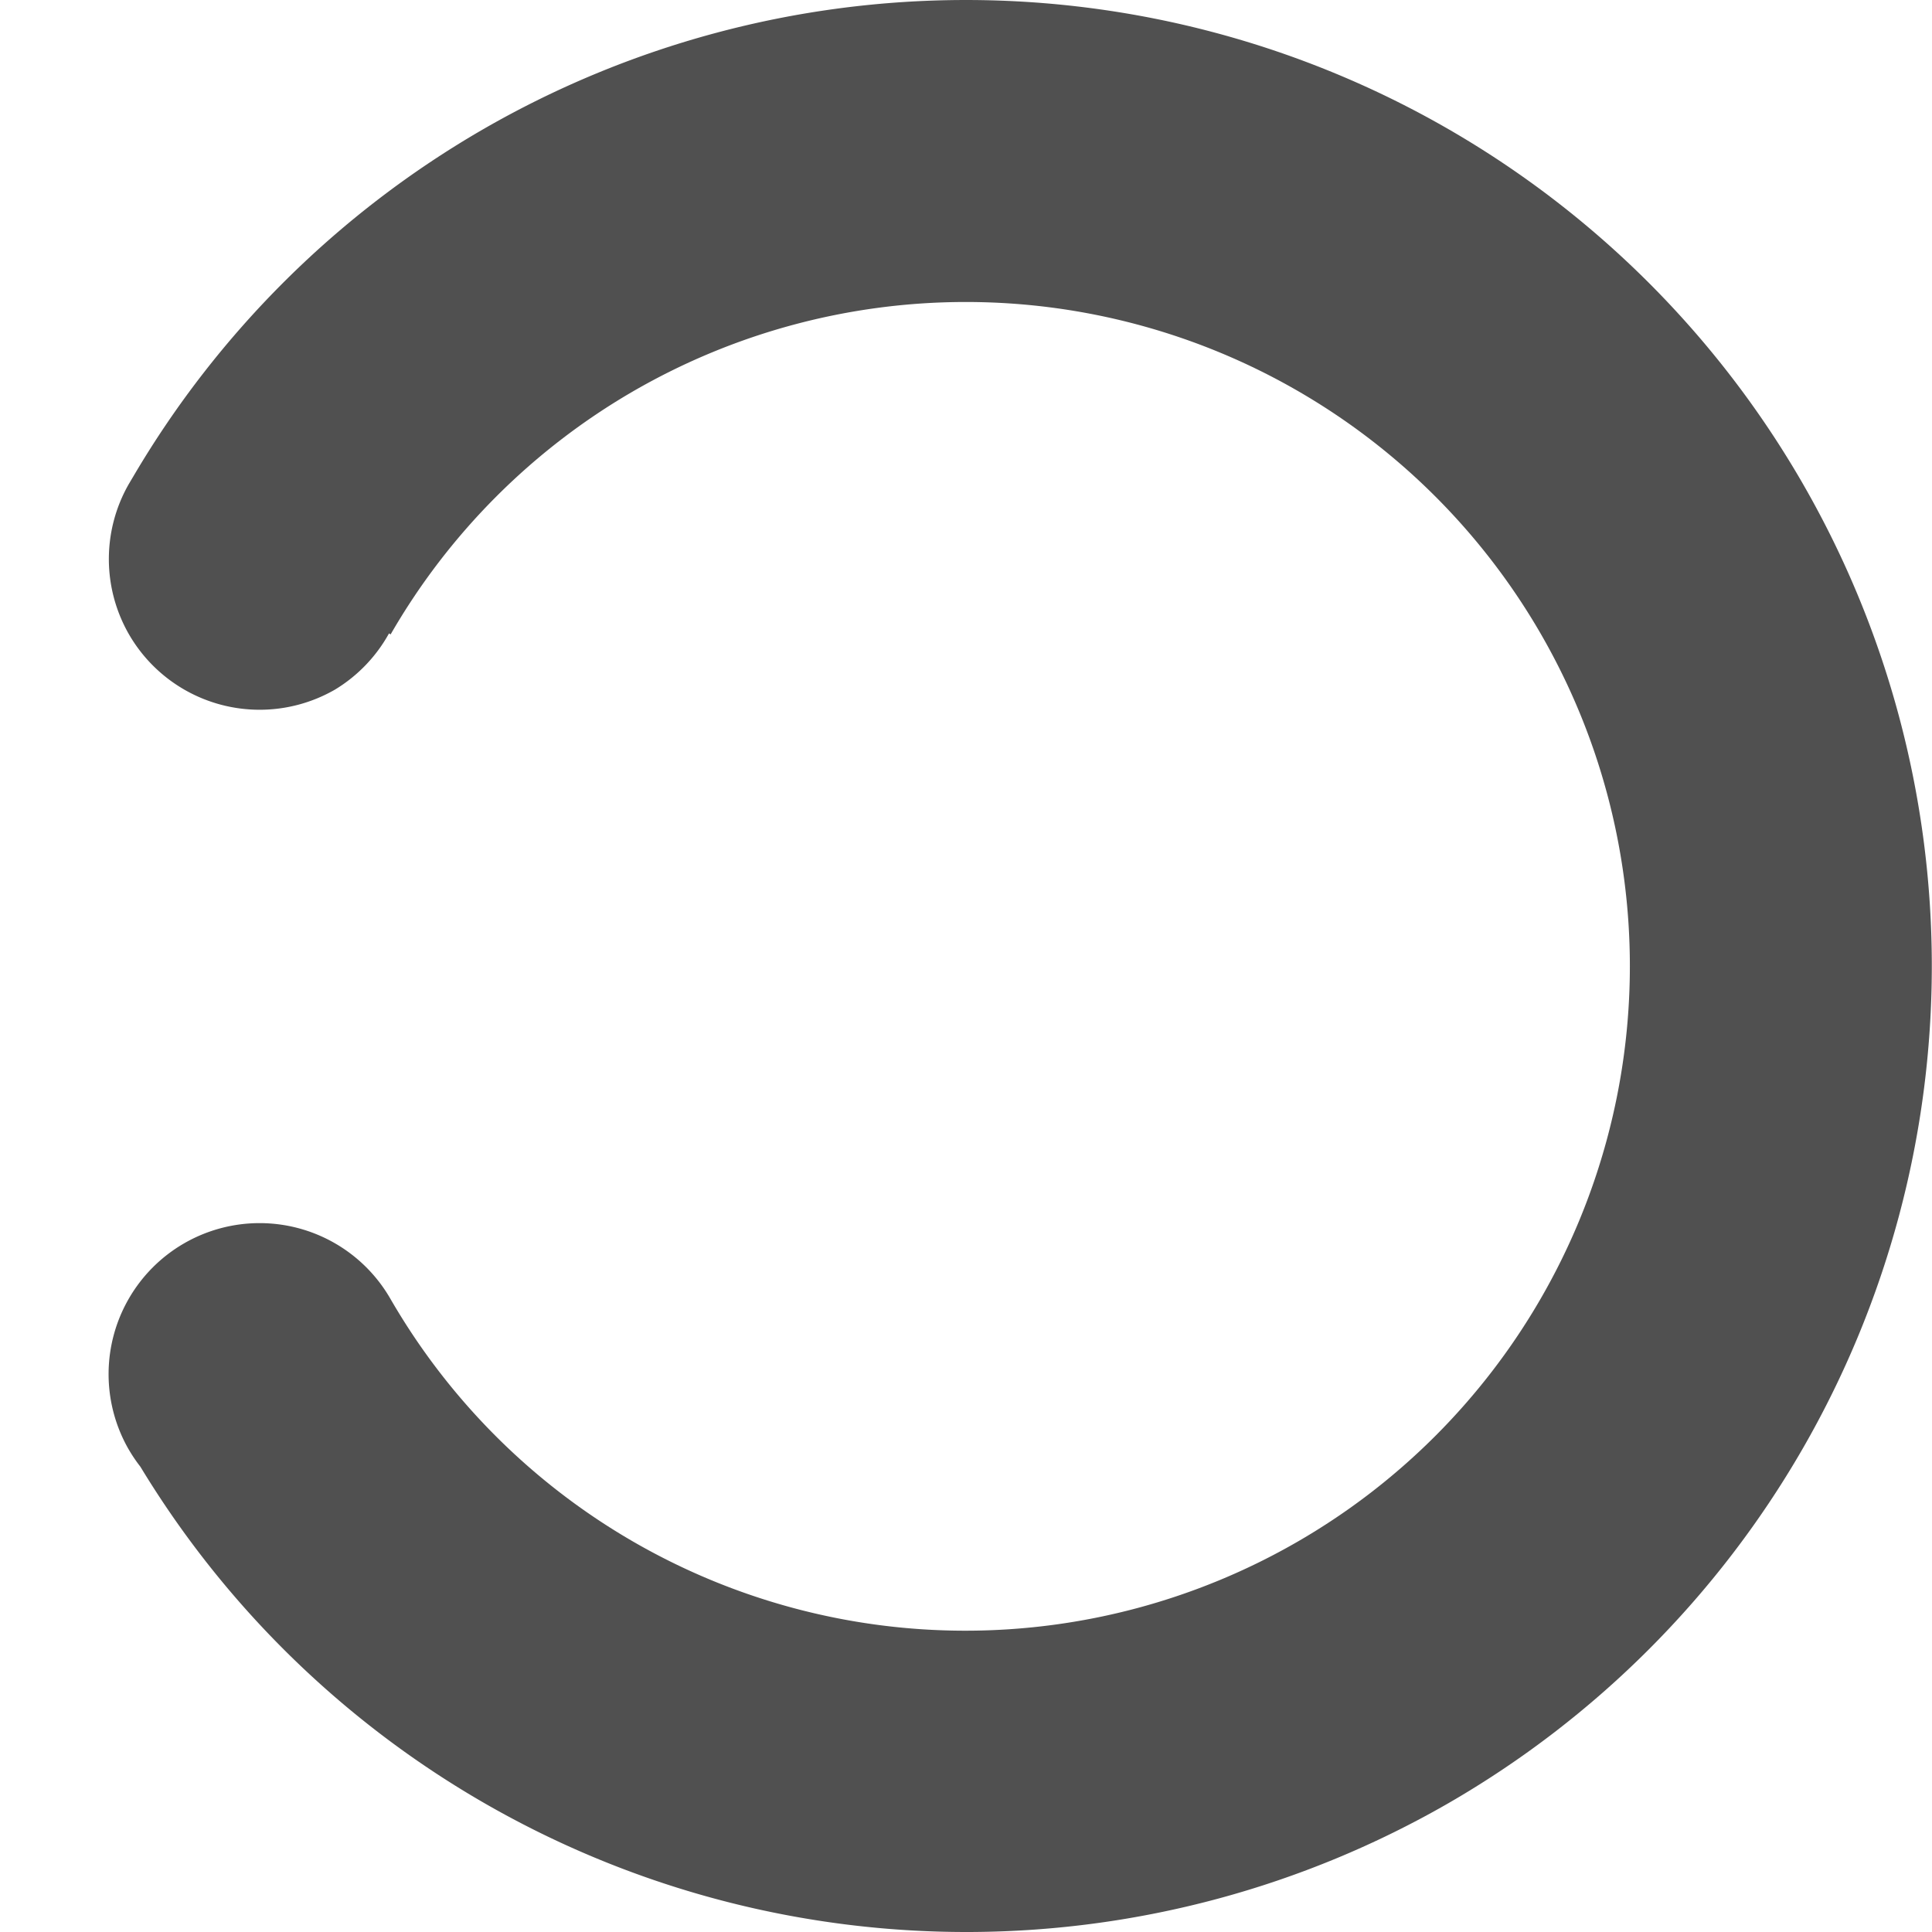 <?xml version="1.0" encoding="UTF-8" standalone="no"?>
<svg
   width="64"
   height="64"
   viewBox="28 -62 64 64"
   version="1.1"
   style="fill:none;stroke-linecap:round;stroke-linejoin:round"
   id="svg7"
   sodipodi:docname="spinner-64-09.svg"
   inkscape:version="1.3.2 (091e20ef0f, 2023-11-25)"
   inkscape:export-filename="spinner-64-09.png"
   inkscape:export-xdpi="96"
   inkscape:export-ydpi="96"
   xmlns:inkscape="http://www.inkscape.org/namespaces/inkscape"
   xmlns:sodipodi="http://sodipodi.sourceforge.net/DTD/sodipodi-0.dtd"
   xmlns="http://www.w3.org/2000/svg"
   xmlns:svg="http://www.w3.org/2000/svg"
   xmlns:rdf="http://www.w3.org/1999/02/22-rdf-syntax-ns#"
   xmlns:cc="http://creativecommons.org/ns#"
   xmlns:dc="http://purl.org/dc/elements/1.1/">
  <defs
     id="defs7" />
  <sodipodi:namedview
     id="namedview7"
     pagecolor="#ffffff"
     bordercolor="#cccccc"
     borderopacity="1"
     inkscape:showpageshadow="0"
     inkscape:pageopacity="1"
     inkscape:pagecheckerboard="0"
     inkscape:deskcolor="#d1d1d1"
     inkscape:document-units="px"
     inkscape:zoom="13.712062"
     inkscape:cx="32.015608"
     inkscape:cy="31.979144"
     inkscape:window-width="1920"
     inkscape:window-height="1056"
     inkscape:window-x="0"
     inkscape:window-y="24"
     inkscape:window-maximized="1"
     inkscape:current-layer="g7" />
  <g
     transform="scale(1,-1)"
     id="g7">
    <path
       id="path12"
       style="fill:#505050;fill-opacity:1;stroke:none;stroke-width:0.25;stroke-dasharray:none"
       d="m 32.267,13.98 a 5.002,5 57.786 0 1 0.383,-0.566 32.013,32.003 57.785 0 1 43.336,-11.144 32.013,32.003 57.785 0 1 11.722,43.729 32.013,32.003 57.785 0 1 -43.719,11.71 32.013,32.003 57.785 0 1 -11.566,-11.48 32.013,32.003 57.785 0 1 -0.144,-0.243 32.013,32.003 57.785 0 1 -0.024,-0.041 5.002,5 57.786 0 1 0.016,-4.956 5.002,5 57.786 0 1 6.831,-1.83 5.002,5 57.786 0 1 1.784,1.858 l 0.054,-0.032 a 22.009,22.002 57.787 0 0 8.048,8.061 22.009,22.002 57.787 0 0 30.057,-8.051 22.009,22.002 57.787 0 0 -8.059,-30.064 22.009,22.002 57.787 0 0 -30.057,8.051 5.002,5 57.786 0 1 -6.831,1.83 5.002,5 57.786 0 1 -1.831,-6.833 z m 0.945,-1.169 a 5.002,5 57.786 0 1 0.1,-0.087 5.002,5 57.786 0 0 -0.1,0.087 z m 1.298,-0.865 a 5.002,5 57.786 0 1 0.091,-0.044 5.002,5 57.786 0 0 -0.091,0.044 z m 1.527,-0.429 a 5.002,5 57.786 0 1 0.101,-0.007 5.002,5 57.786 0 0 -0.101,0.007 z m 1.528,0.068 a 5.002,5 57.786 0 1 0.13,0.025 5.002,5 57.786 0 0 -0.13,-0.025 z m 2.701,1.511 a 5.002,5 57.786 0 1 0.087,0.1 5.002,5 57.786 0 0 -0.087,-0.1 z m 0.866,1.299 a 5.002,5 57.786 0 1 0.044,0.091 5.002,5 57.786 0 0 -0.044,-0.091 z m 0.429,1.527 a 5.002,5 57.786 0 1 0.007,0.101 5.002,5 57.786 0 0 -0.007,-0.101 z m -0.068,1.529 a 5.002,5 57.786 0 1 -0.025,0.13 5.002,5 57.786 0 0 0.025,-0.13 z m -5.988,30.911 a 5.002,5 57.786 0 0 0.13,0.025 5.002,5 57.786 0 1 -0.13,-0.025 z m 1.557,0.101 a 5.002,5 57.786 0 0 0.101,-0.007 5.002,5 57.786 0 1 -0.101,0.007 z m 4.405,-5.881 a 5.002,5 57.786 0 1 0.021,0.1 5.002,5 57.786 0 0 -0.021,-0.1 z m -2.868,5.49 a 5.002,5 57.786 0 0 0.091,-0.044 5.002,5 57.786 0 1 -0.091,0.044 z m 2.905,-3.752 a 5.002,5 57.786 0 1 -0.019,0.095 5.002,5 57.786 0 0 0.019,-0.095 z m -1.616,2.929 a 5.002,5 57.786 0 0 0.1,-0.087 5.002,5 57.786 0 1 -0.1,0.087 z" />
  </g>
</svg>
